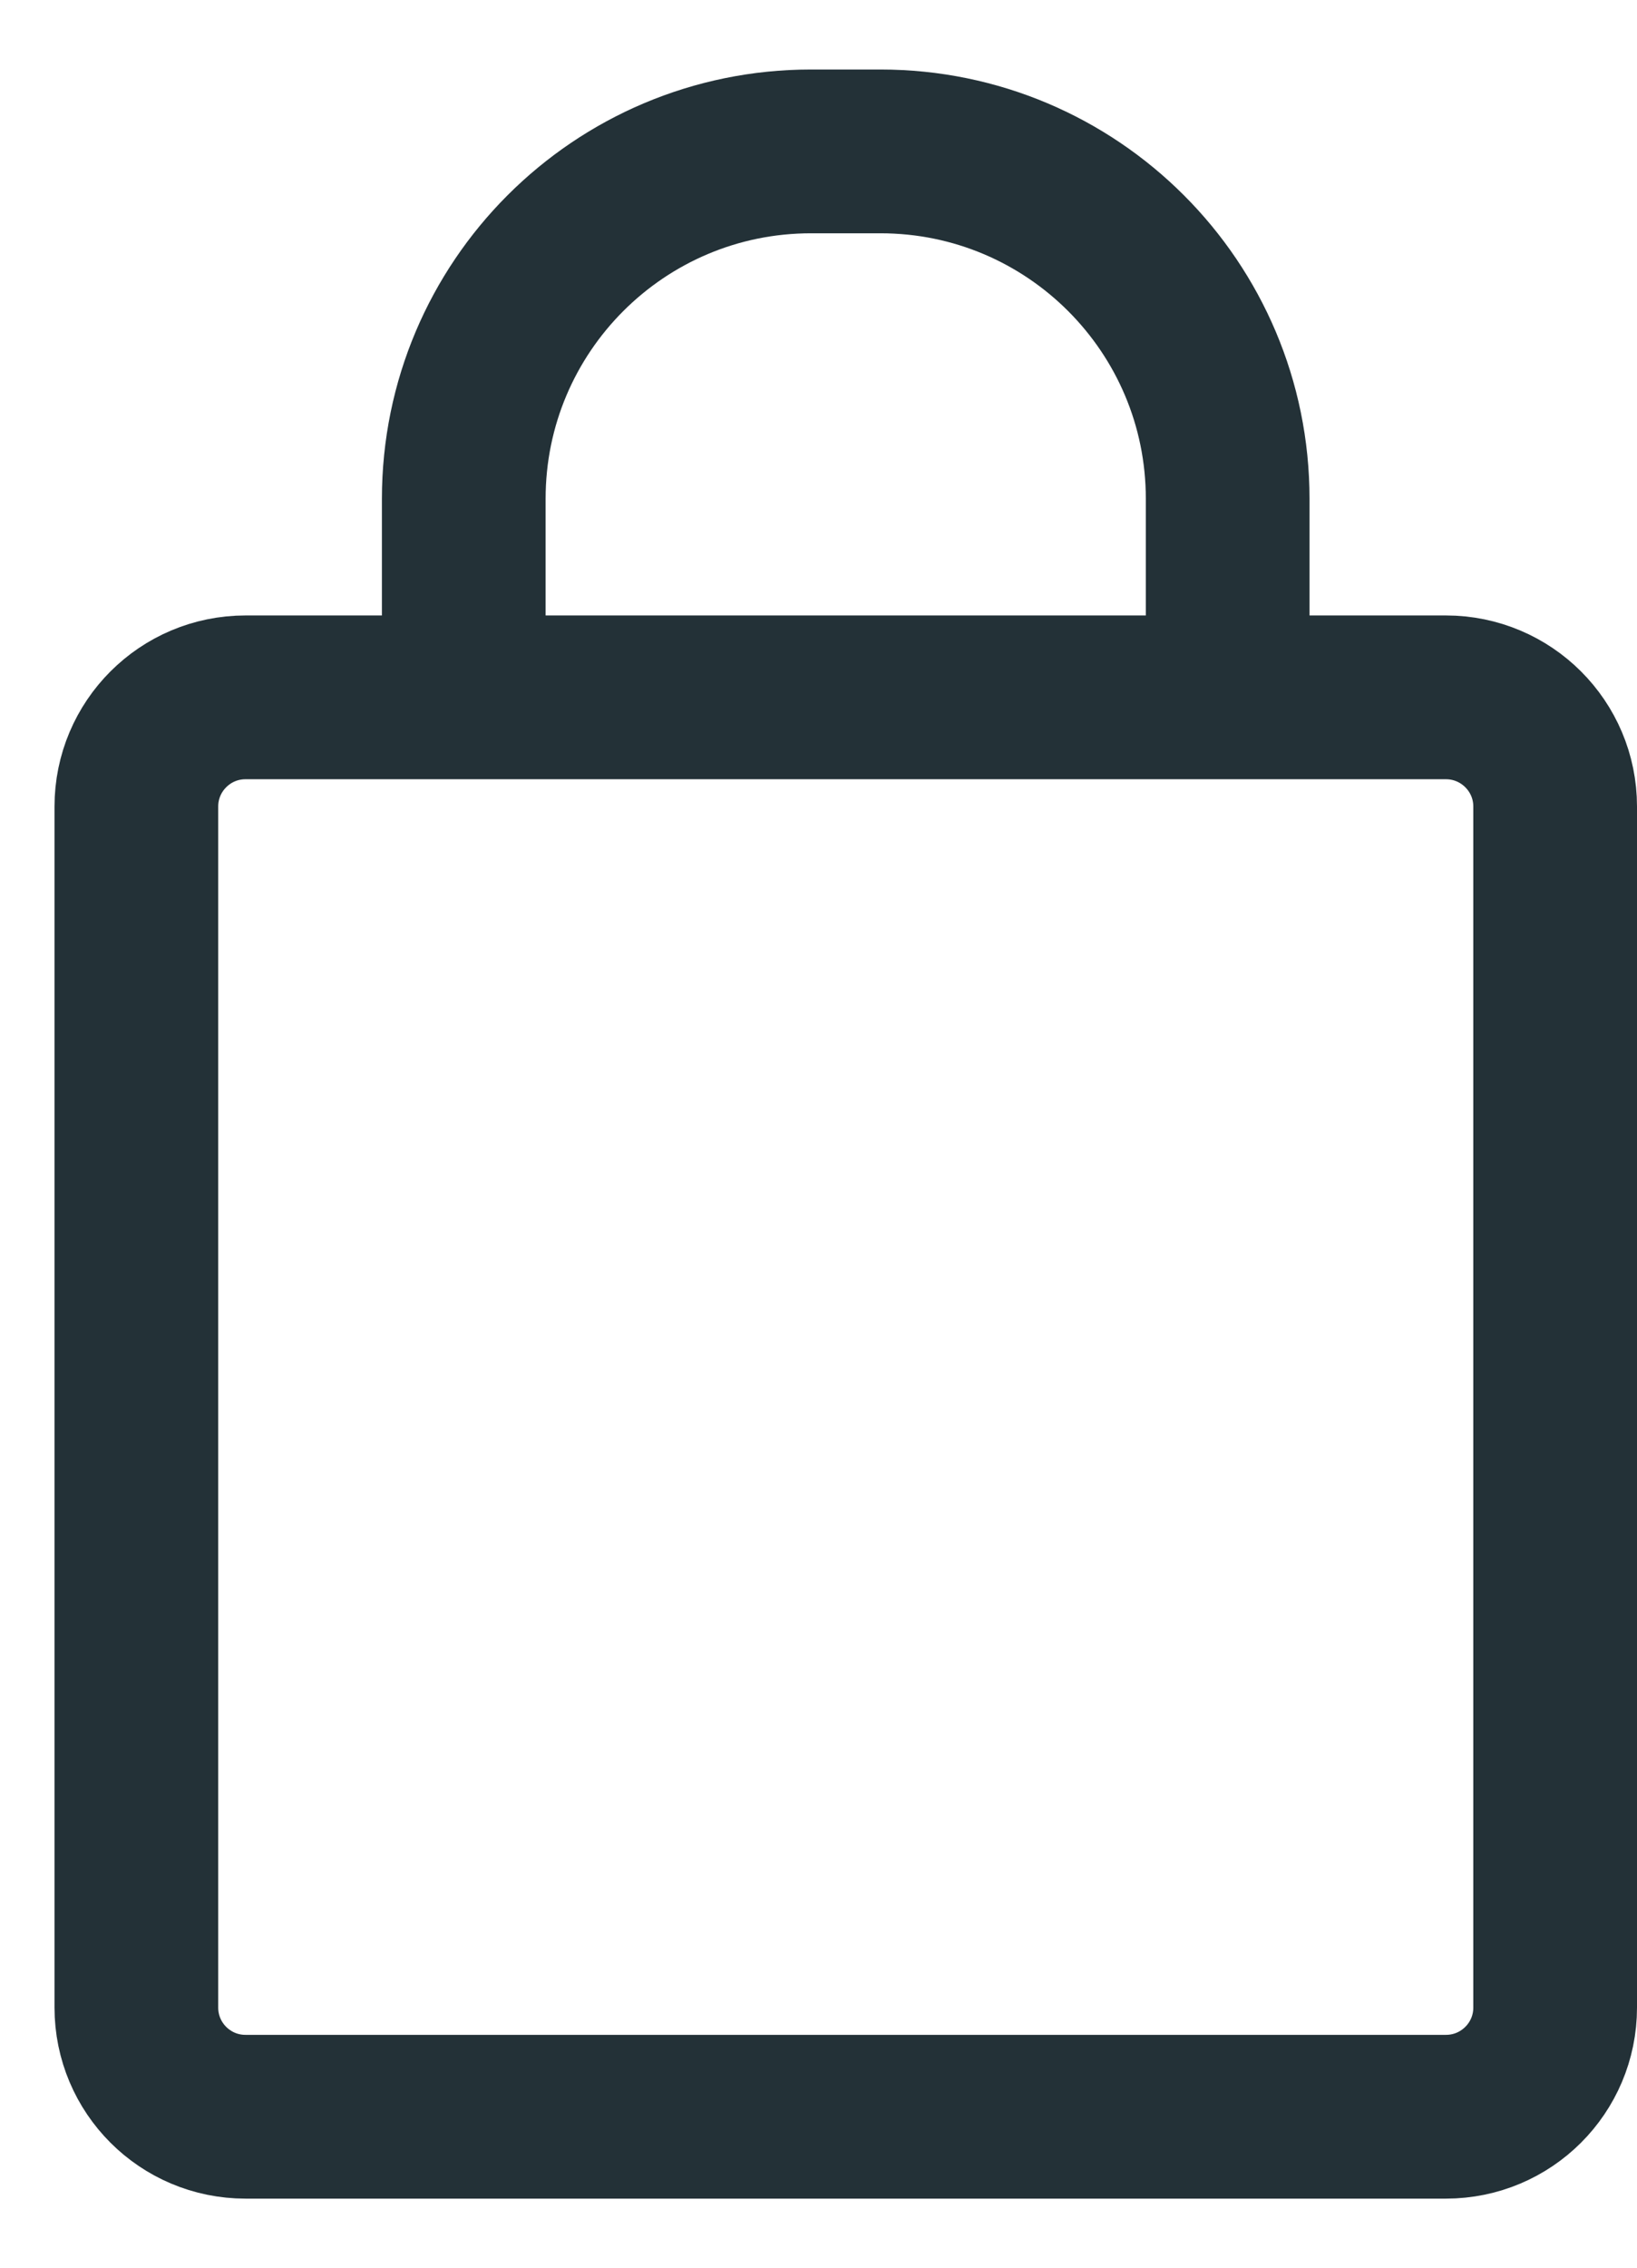<svg width="17.33" height="24" viewBox="0 0 20 26" fill="none" xmlns="http://www.w3.org/2000/svg">
	<path d="M1.666 9C1.666 8.264 2.263 7.667 2.999 7.667H17.666C18.402 7.667 19 8.264 19 9V23.667C19 24.404 18.402 25 17.666 25H2.999C2.263 25 1.666 24.404 1.666 23.667V9Z" stroke="#233137" stroke-width="2" />
	<path d="M14.999 7.667V5.242V5.242C14.999 2.899 13.1 1 10.757 1H9.908C7.565 1 5.666 2.899 5.666 5.242V5.242V7.667" stroke="#233137" stroke-width="2" />
</svg>
